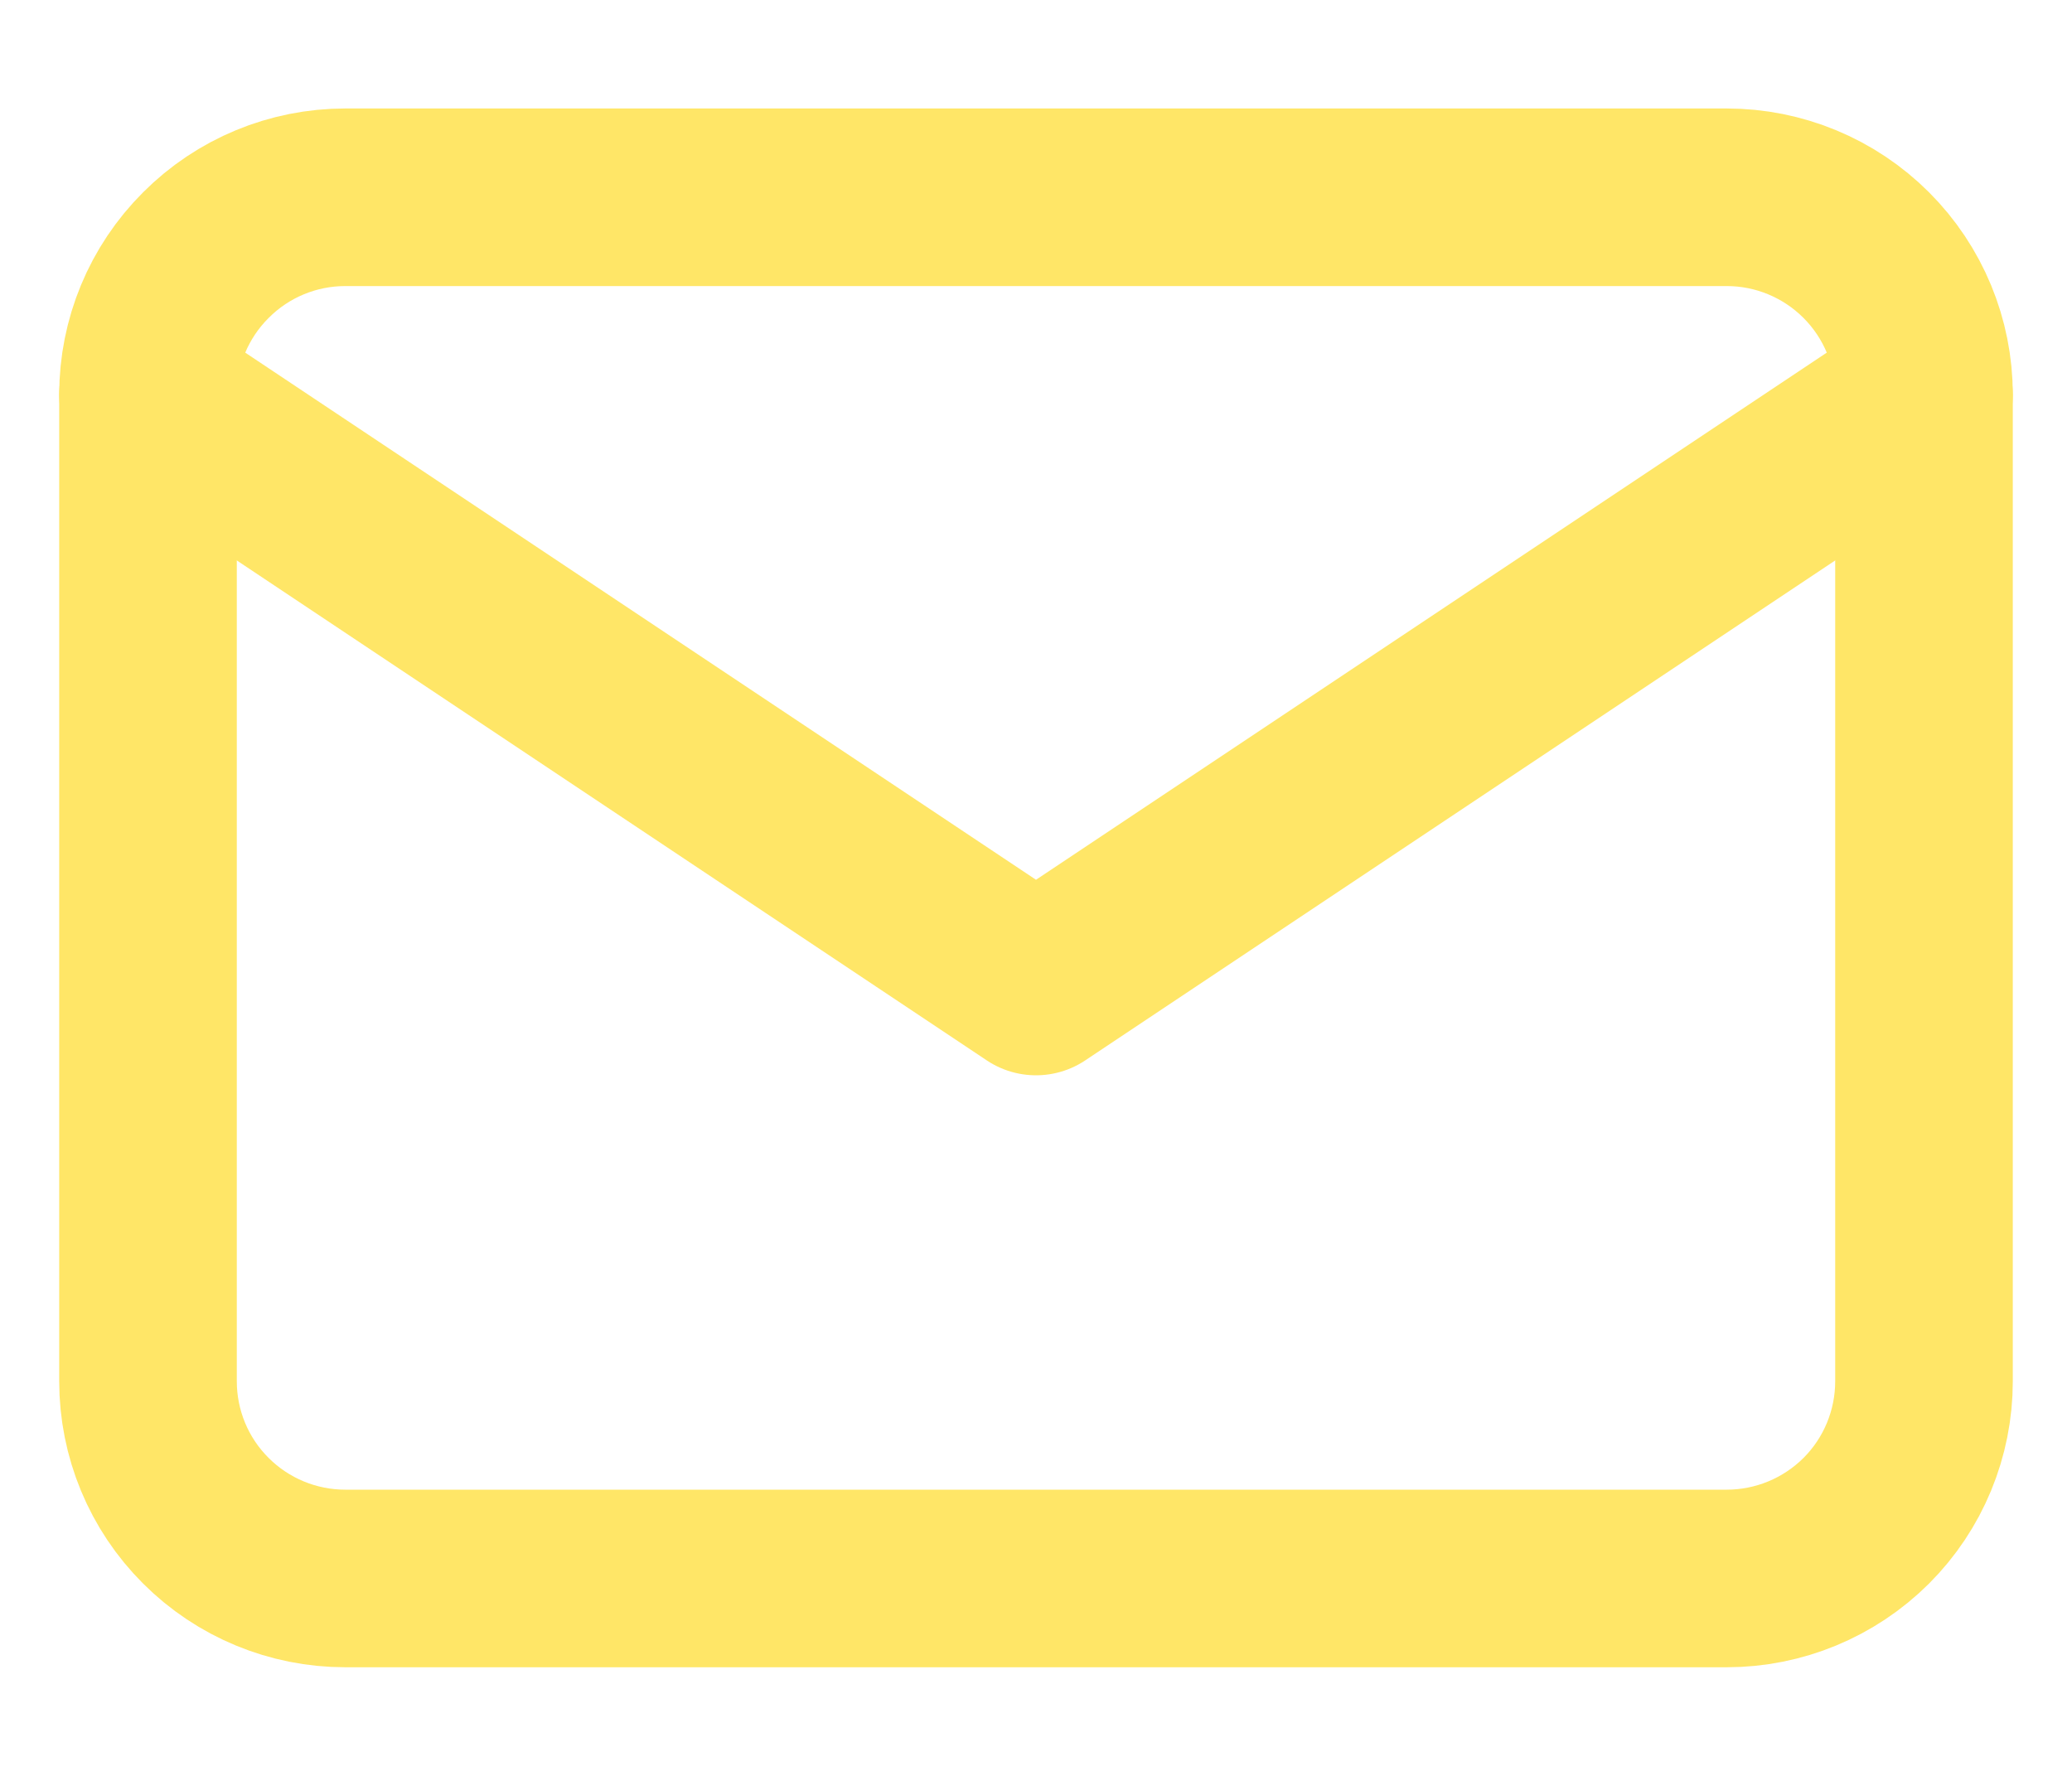 <svg width="14" height="12" viewBox="0 0 14 12" fill="none" xmlns="http://www.w3.org/2000/svg">
<path d="M1 2.666C1 2.313 1.14 1.974 1.391 1.724C1.641 1.473 1.98 1.333 2.333 1.333H11.667C12.02 1.333 12.359 1.473 12.61 1.724C12.86 1.974 13 2.313 13 2.666V9.333C13 9.687 12.86 10.026 12.61 10.276C12.359 10.526 12.02 10.666 11.667 10.666H2.333C1.98 10.666 1.641 10.526 1.391 10.276C1.14 10.026 1 9.687 1 9.333V2.666Z" stroke="#FFE667" stroke-width="1.2" stroke-linecap="round" stroke-linejoin="round"/>
<path d="M1 2.666L7 6.666L13 2.666" stroke="#FFE667" stroke-width="1.2" stroke-linecap="round" stroke-linejoin="round"/>
</svg>
